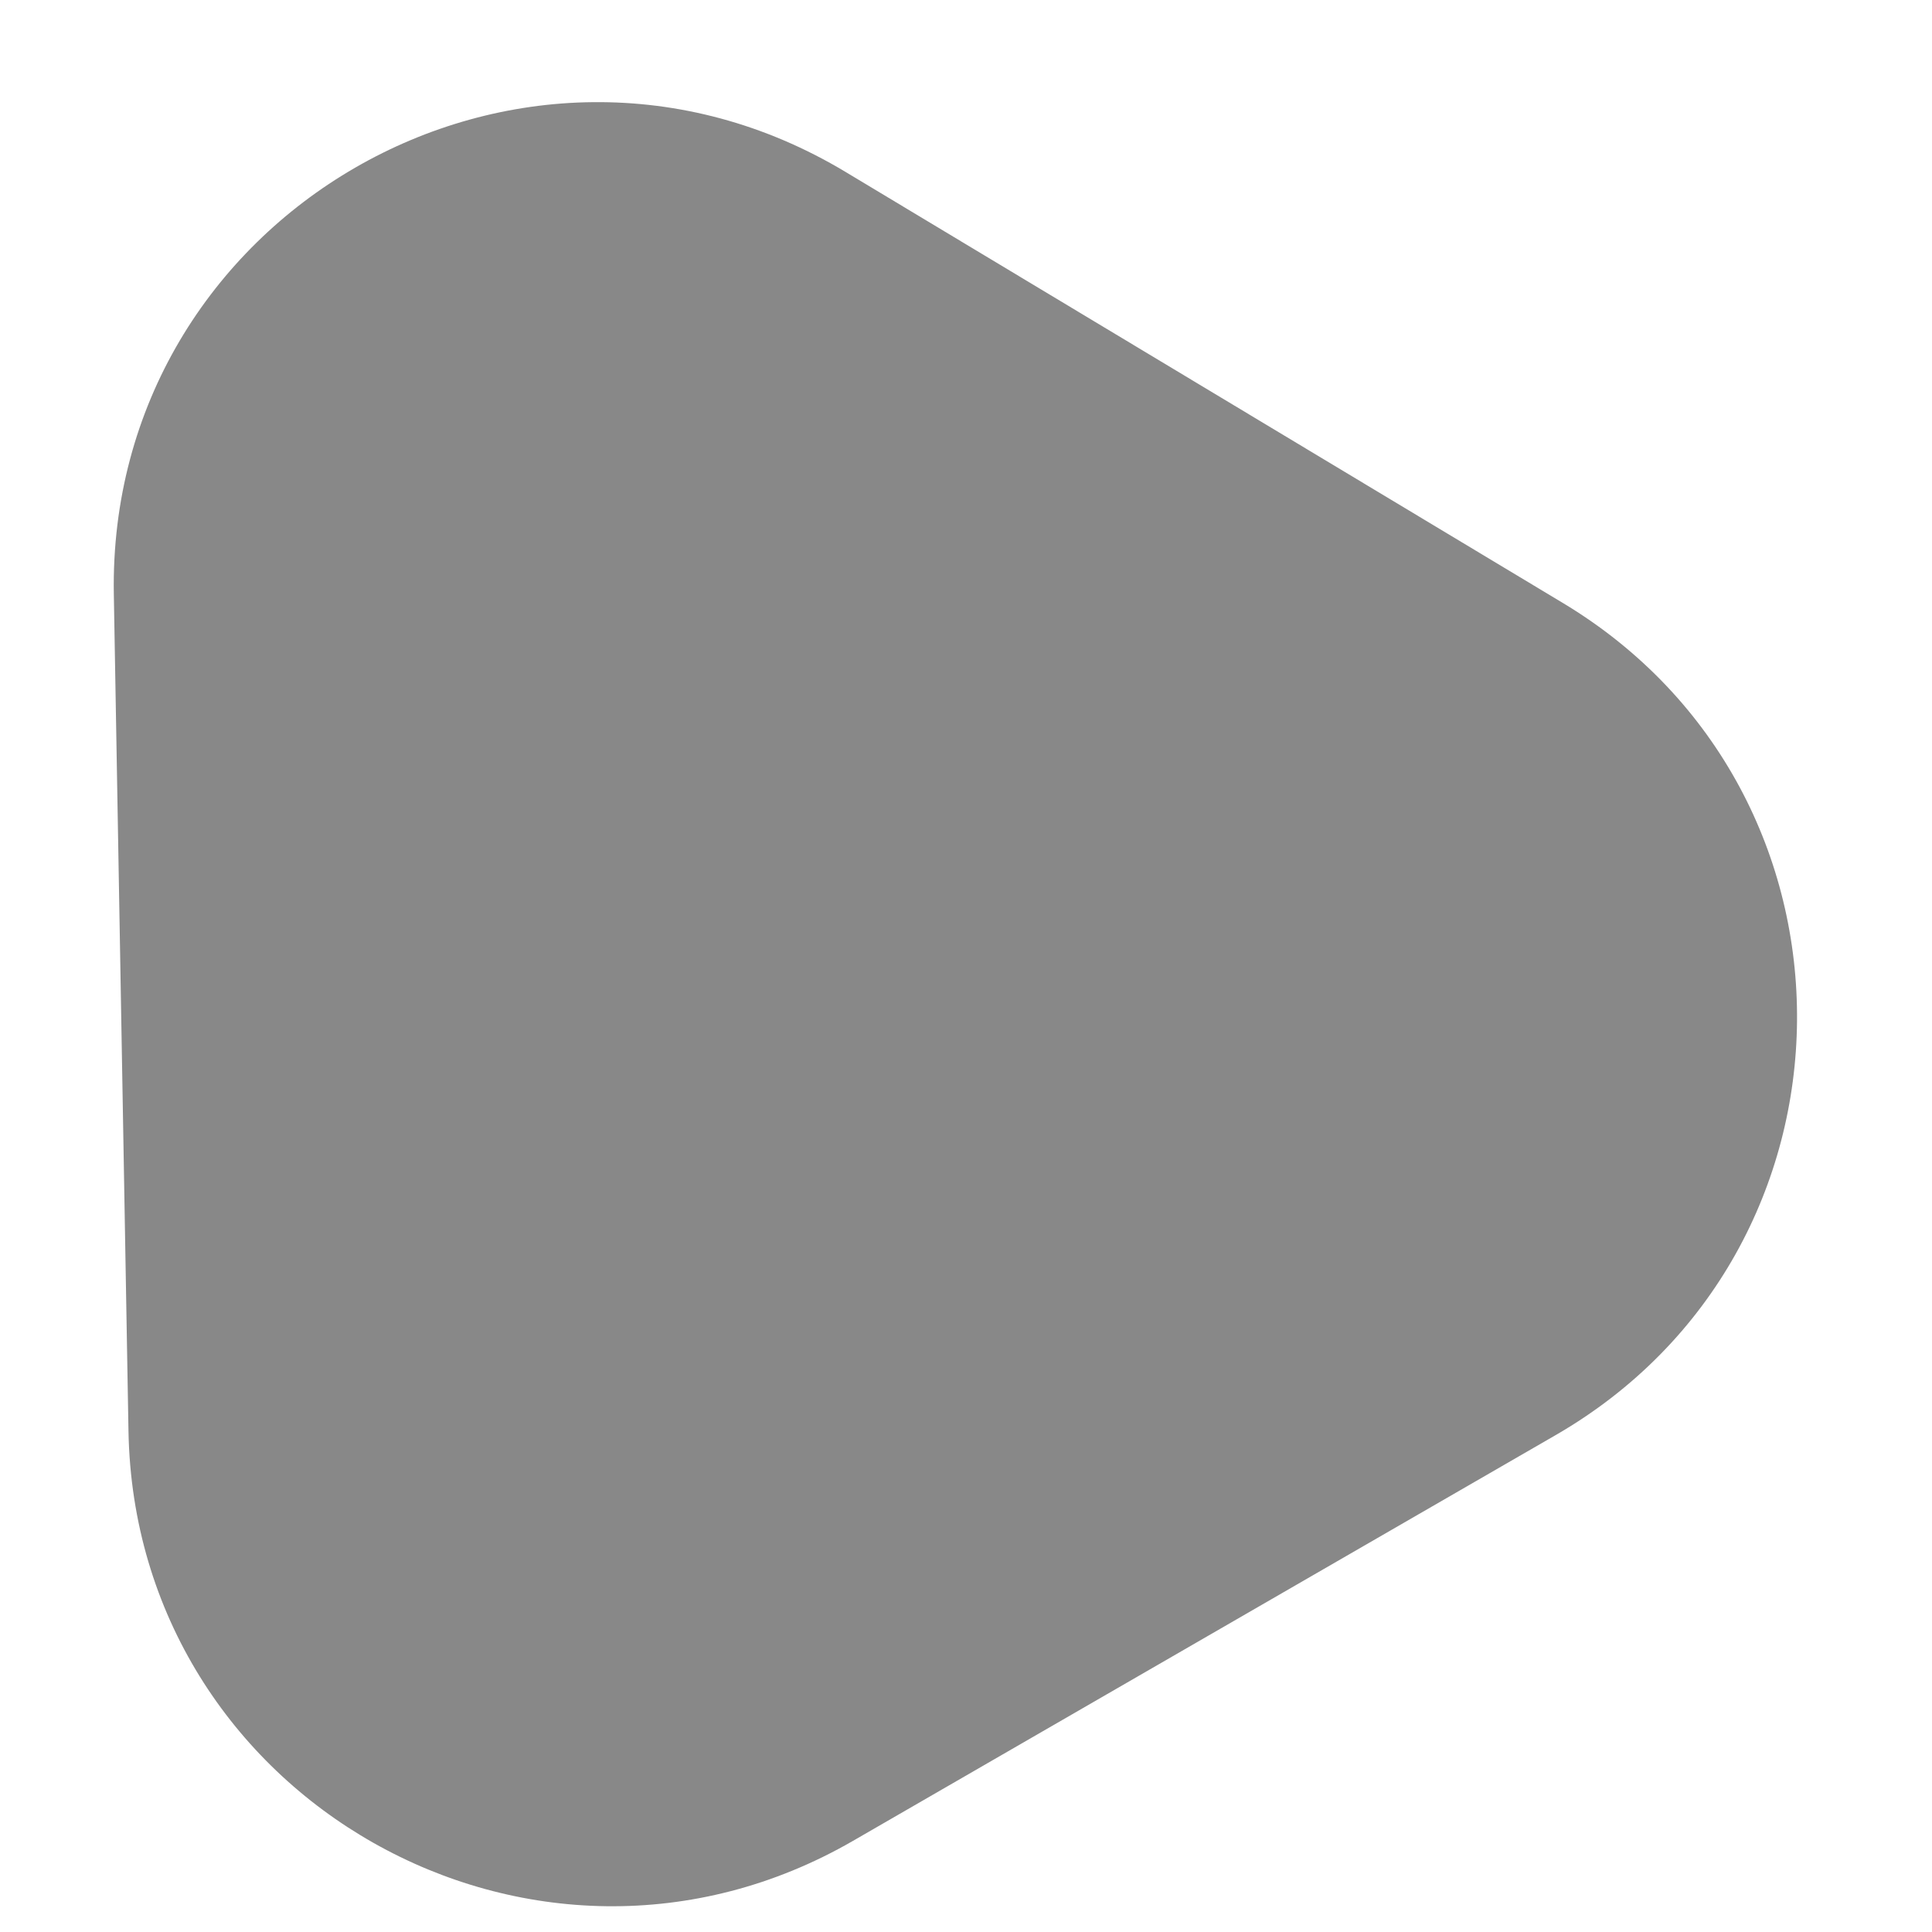 <svg width="12" height="12" viewBox="0 0 12 12" fill="none" xmlns="http://www.w3.org/2000/svg">
    <path
        d="M0.707 3.691C0.666 1.336 3.232 -0.146 5.252 1.068L9.707 3.745C11.666 4.922 11.642 7.771 9.662 8.914L5.298 11.434C3.318 12.577 0.838 11.174 0.798 8.888L0.707 3.691Z"
        fill="#888888" />
</svg>